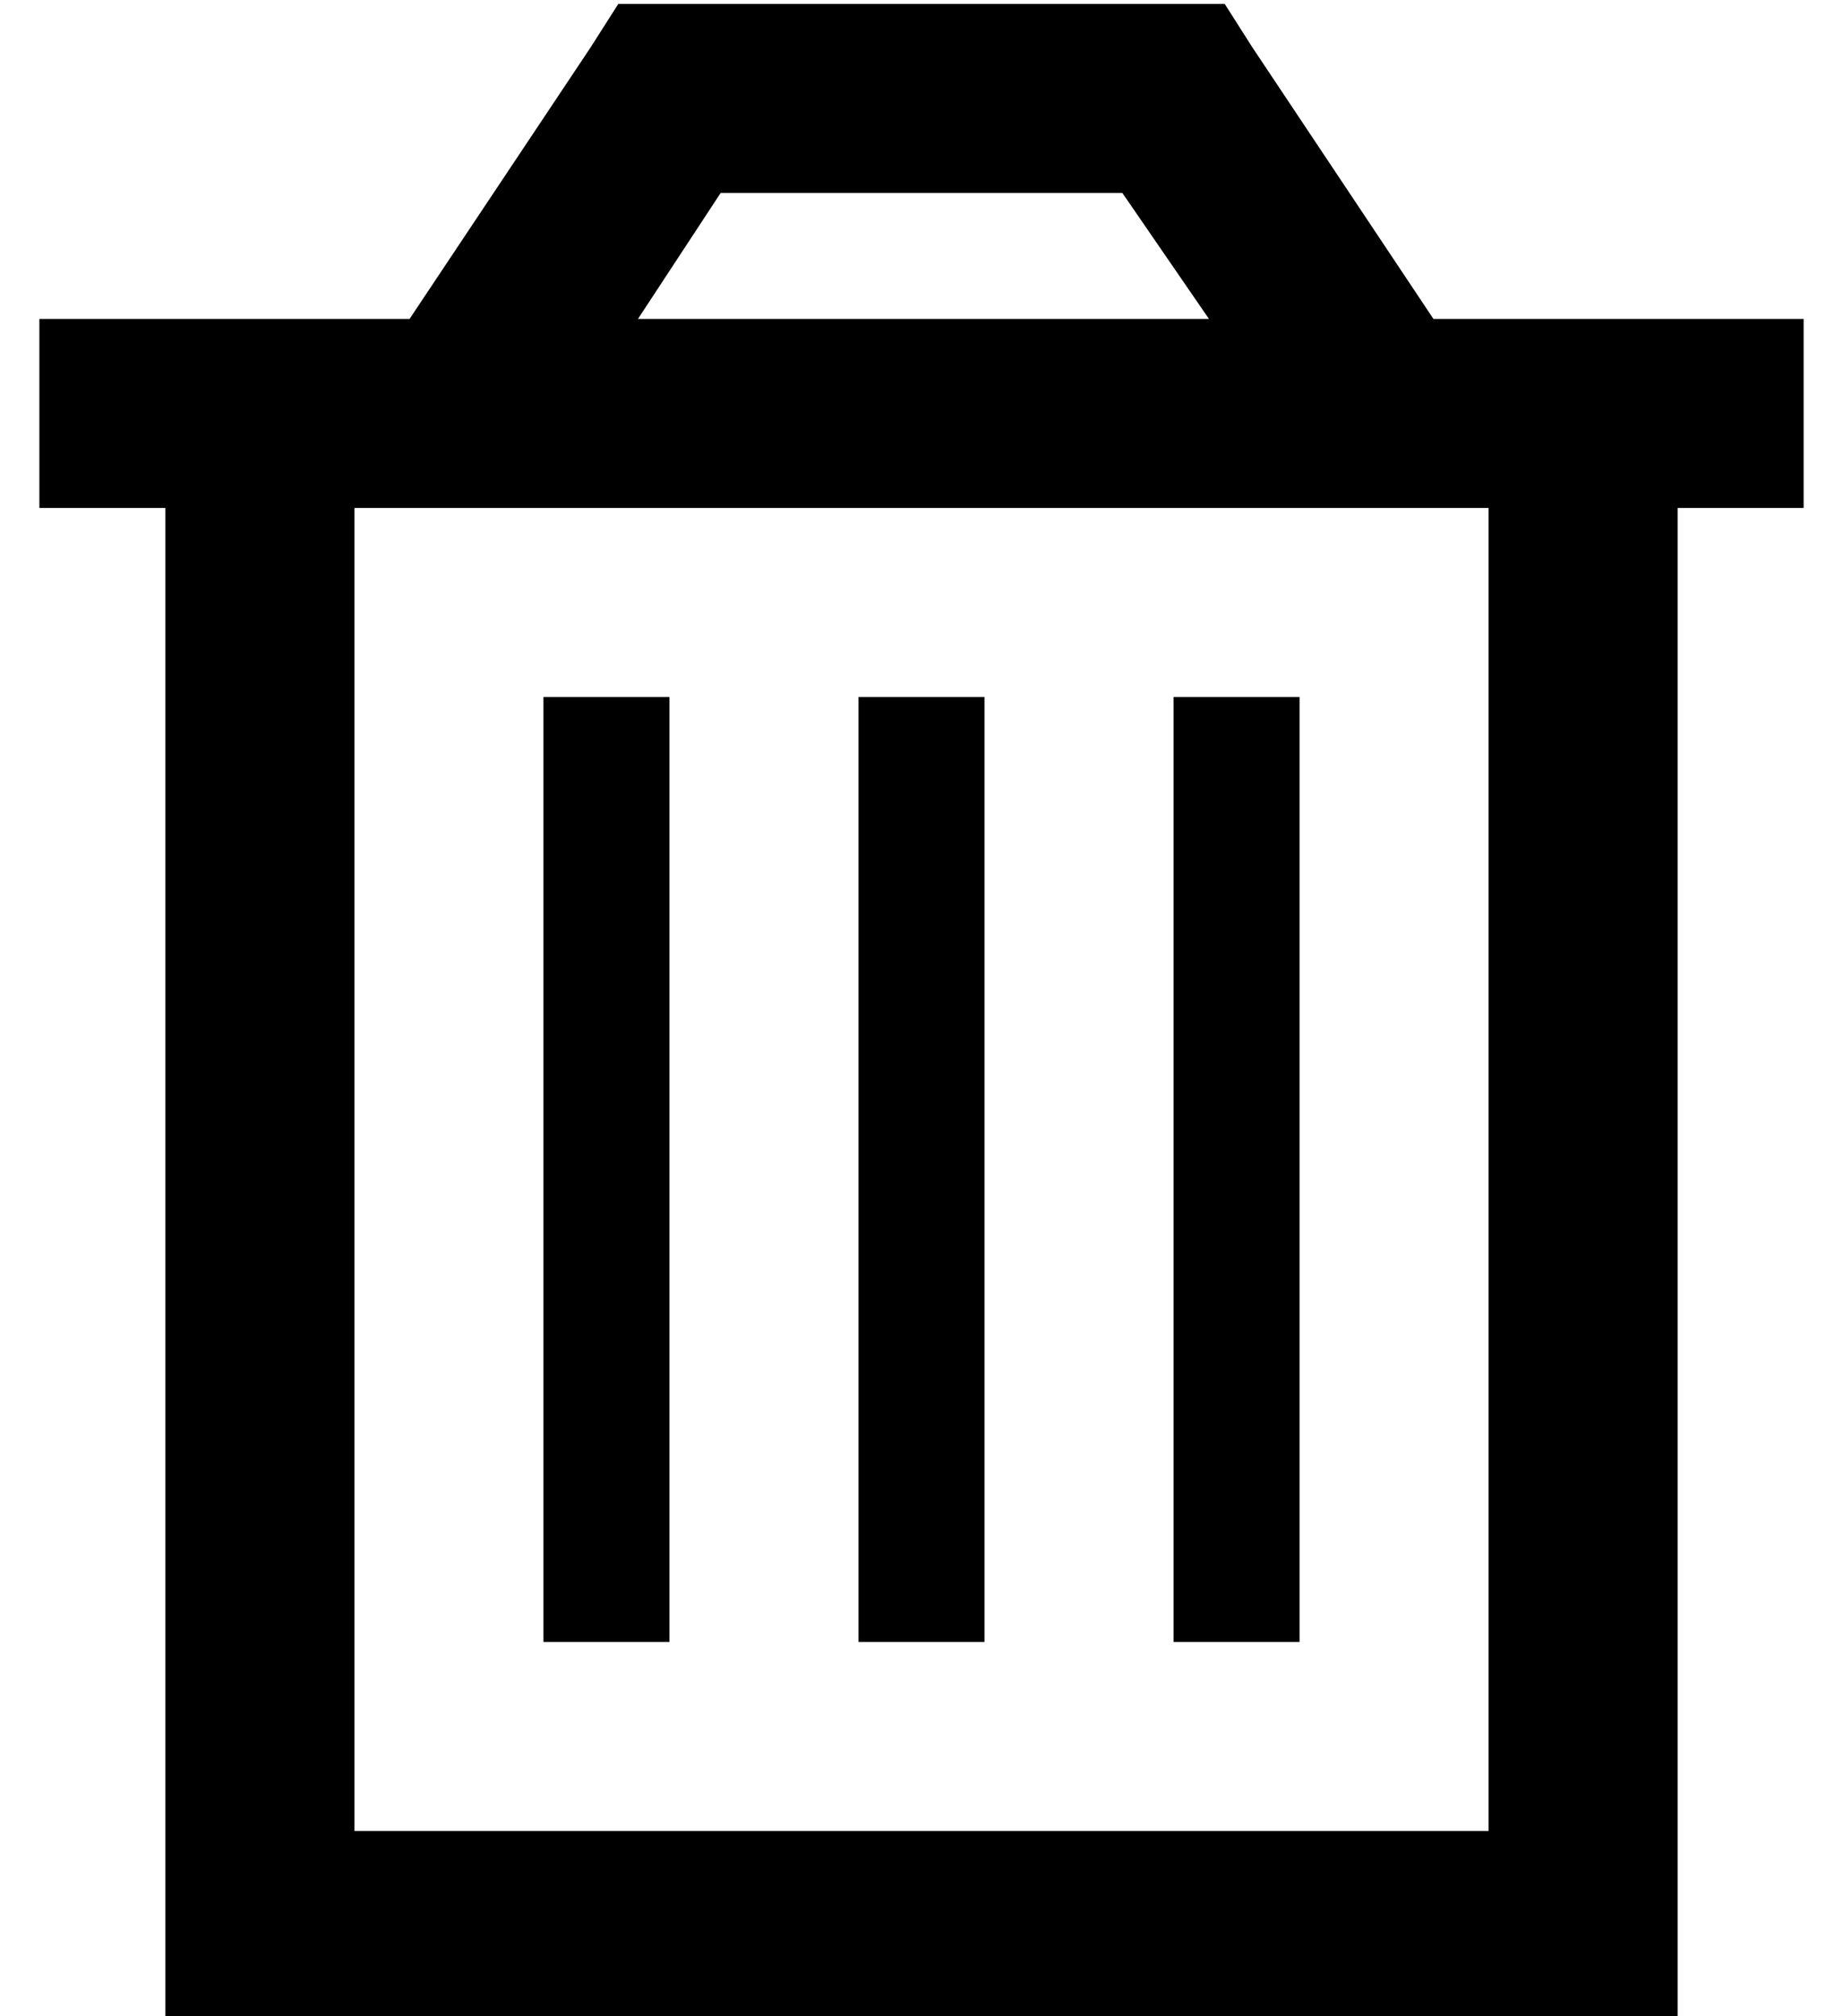 <?xml version="1.0" standalone="no"?>
<!DOCTYPE svg PUBLIC "-//W3C//DTD SVG 1.1//EN" "http://www.w3.org/Graphics/SVG/1.1/DTD/svg11.dtd" >
<svg xmlns="http://www.w3.org/2000/svg" xmlns:xlink="http://www.w3.org/1999/xlink" version="1.1" viewBox="-10 -40 468 512">
   <path fill="currentColor"
d="M160 -39h-13h13h-13l-7 11v0l-46 69v0h-14h-80v48v0h32v0v336v0v48v0h48h336v-48v0v-336v0h32v0v-48v0h-32h-62l-46 -69v0l-7 -11v0h-13h-128zM297 41h-145h145h-145l21 -32v0h102v0l22 32v0zM80 425v-336v336v-336h288v0v336v0h-288v0zM160 153v-16v16v-16h-32v0v16v0
v208v0v16v0h32v0v-16v0v-208v0zM240 153v-16v16v-16h-32v0v16v0v208v0v16v0h32v0v-16v0v-208v0zM320 153v-16v16v-16h-32v0v16v0v208v0v16v0h32v0v-16v0v-208v0z" />
</svg>
